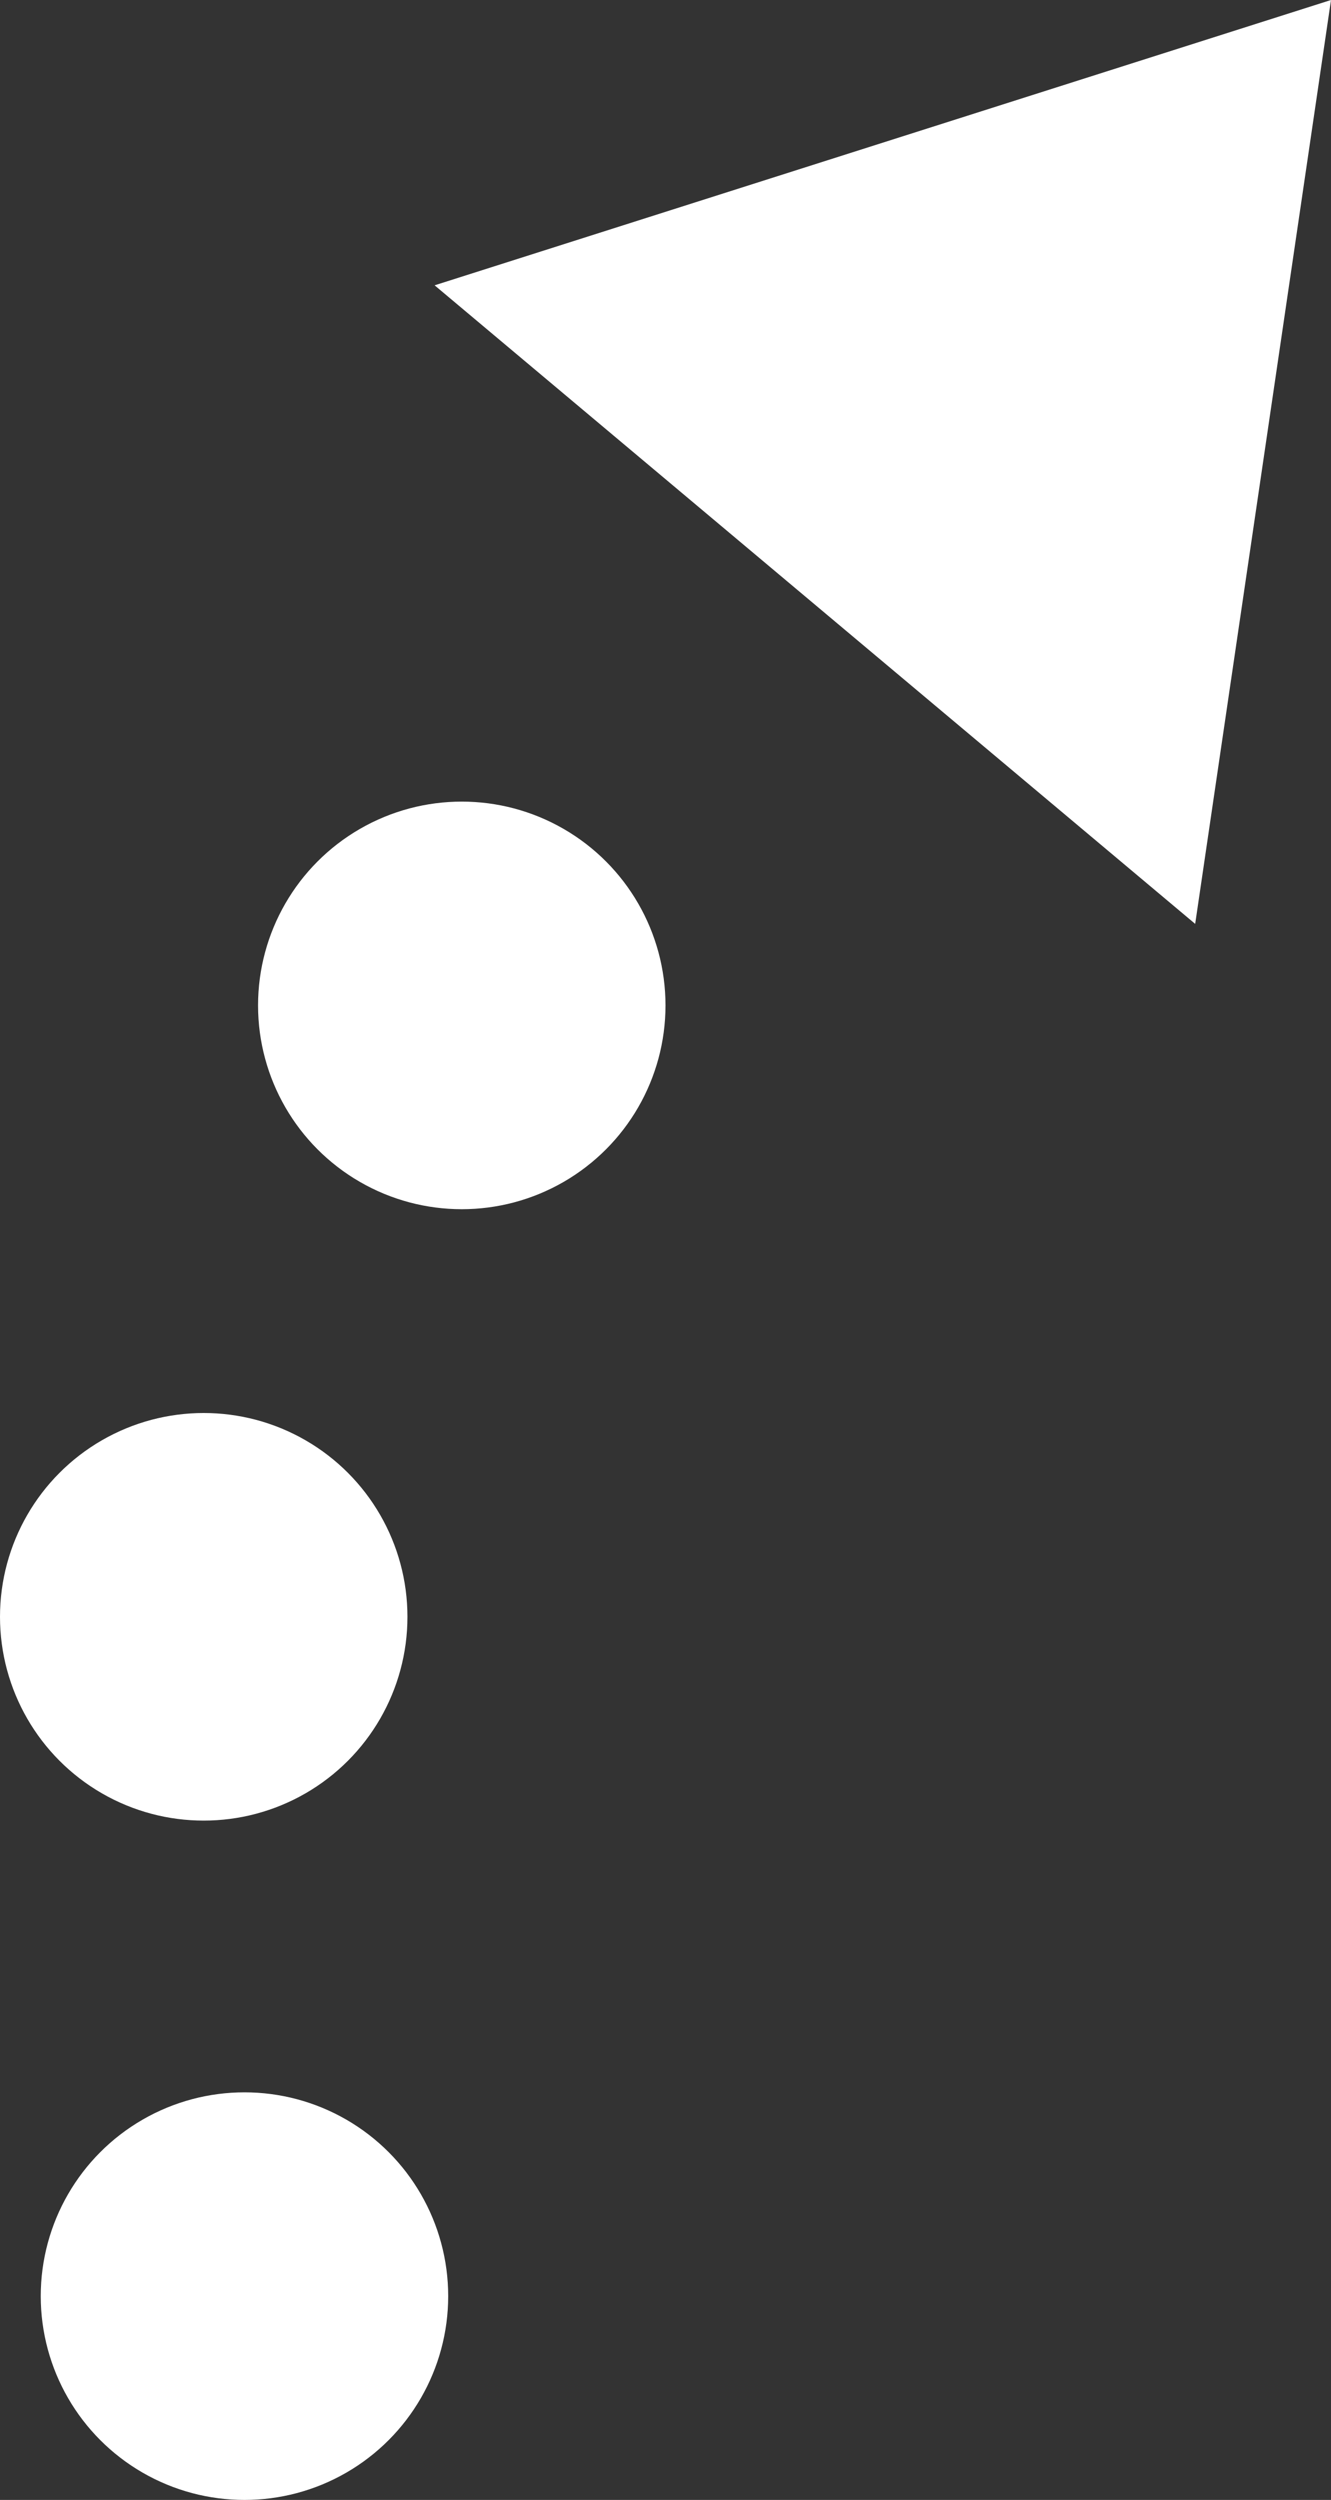 <svg id="arrow-up3" xmlns="http://www.w3.org/2000/svg" width="9.8" height="18.4" viewBox="0 0 9.8 18.4">
  <rect x="0" y="0" width="9.8" height="18.4" fill="#333333" stroke="none"/>
  <path id="패스_26" data-name="패스 26" d="M3552,523.7l1-6.8-6.6,2.1Z" transform="translate(-3543.2 -516.9)" fill="#fff"/>
  <ellipse id="타원_11" data-name="타원 11" cx="1.5" cy="1.5" rx="1.5" ry="1.5" transform="translate(1.9 5.9)" fill="#fff"/>
  <ellipse id="타원_12" data-name="타원 12" cx="1.5" cy="1.5" rx="1.5" ry="1.5" transform="translate(0 10.4)" fill="#fff"/>
  <ellipse id="타원_13" data-name="타원 13" cx="1.5" cy="1.5" rx="1.5" ry="1.5" transform="translate(0.3 15.4)" fill="#fff"/>
</svg>
